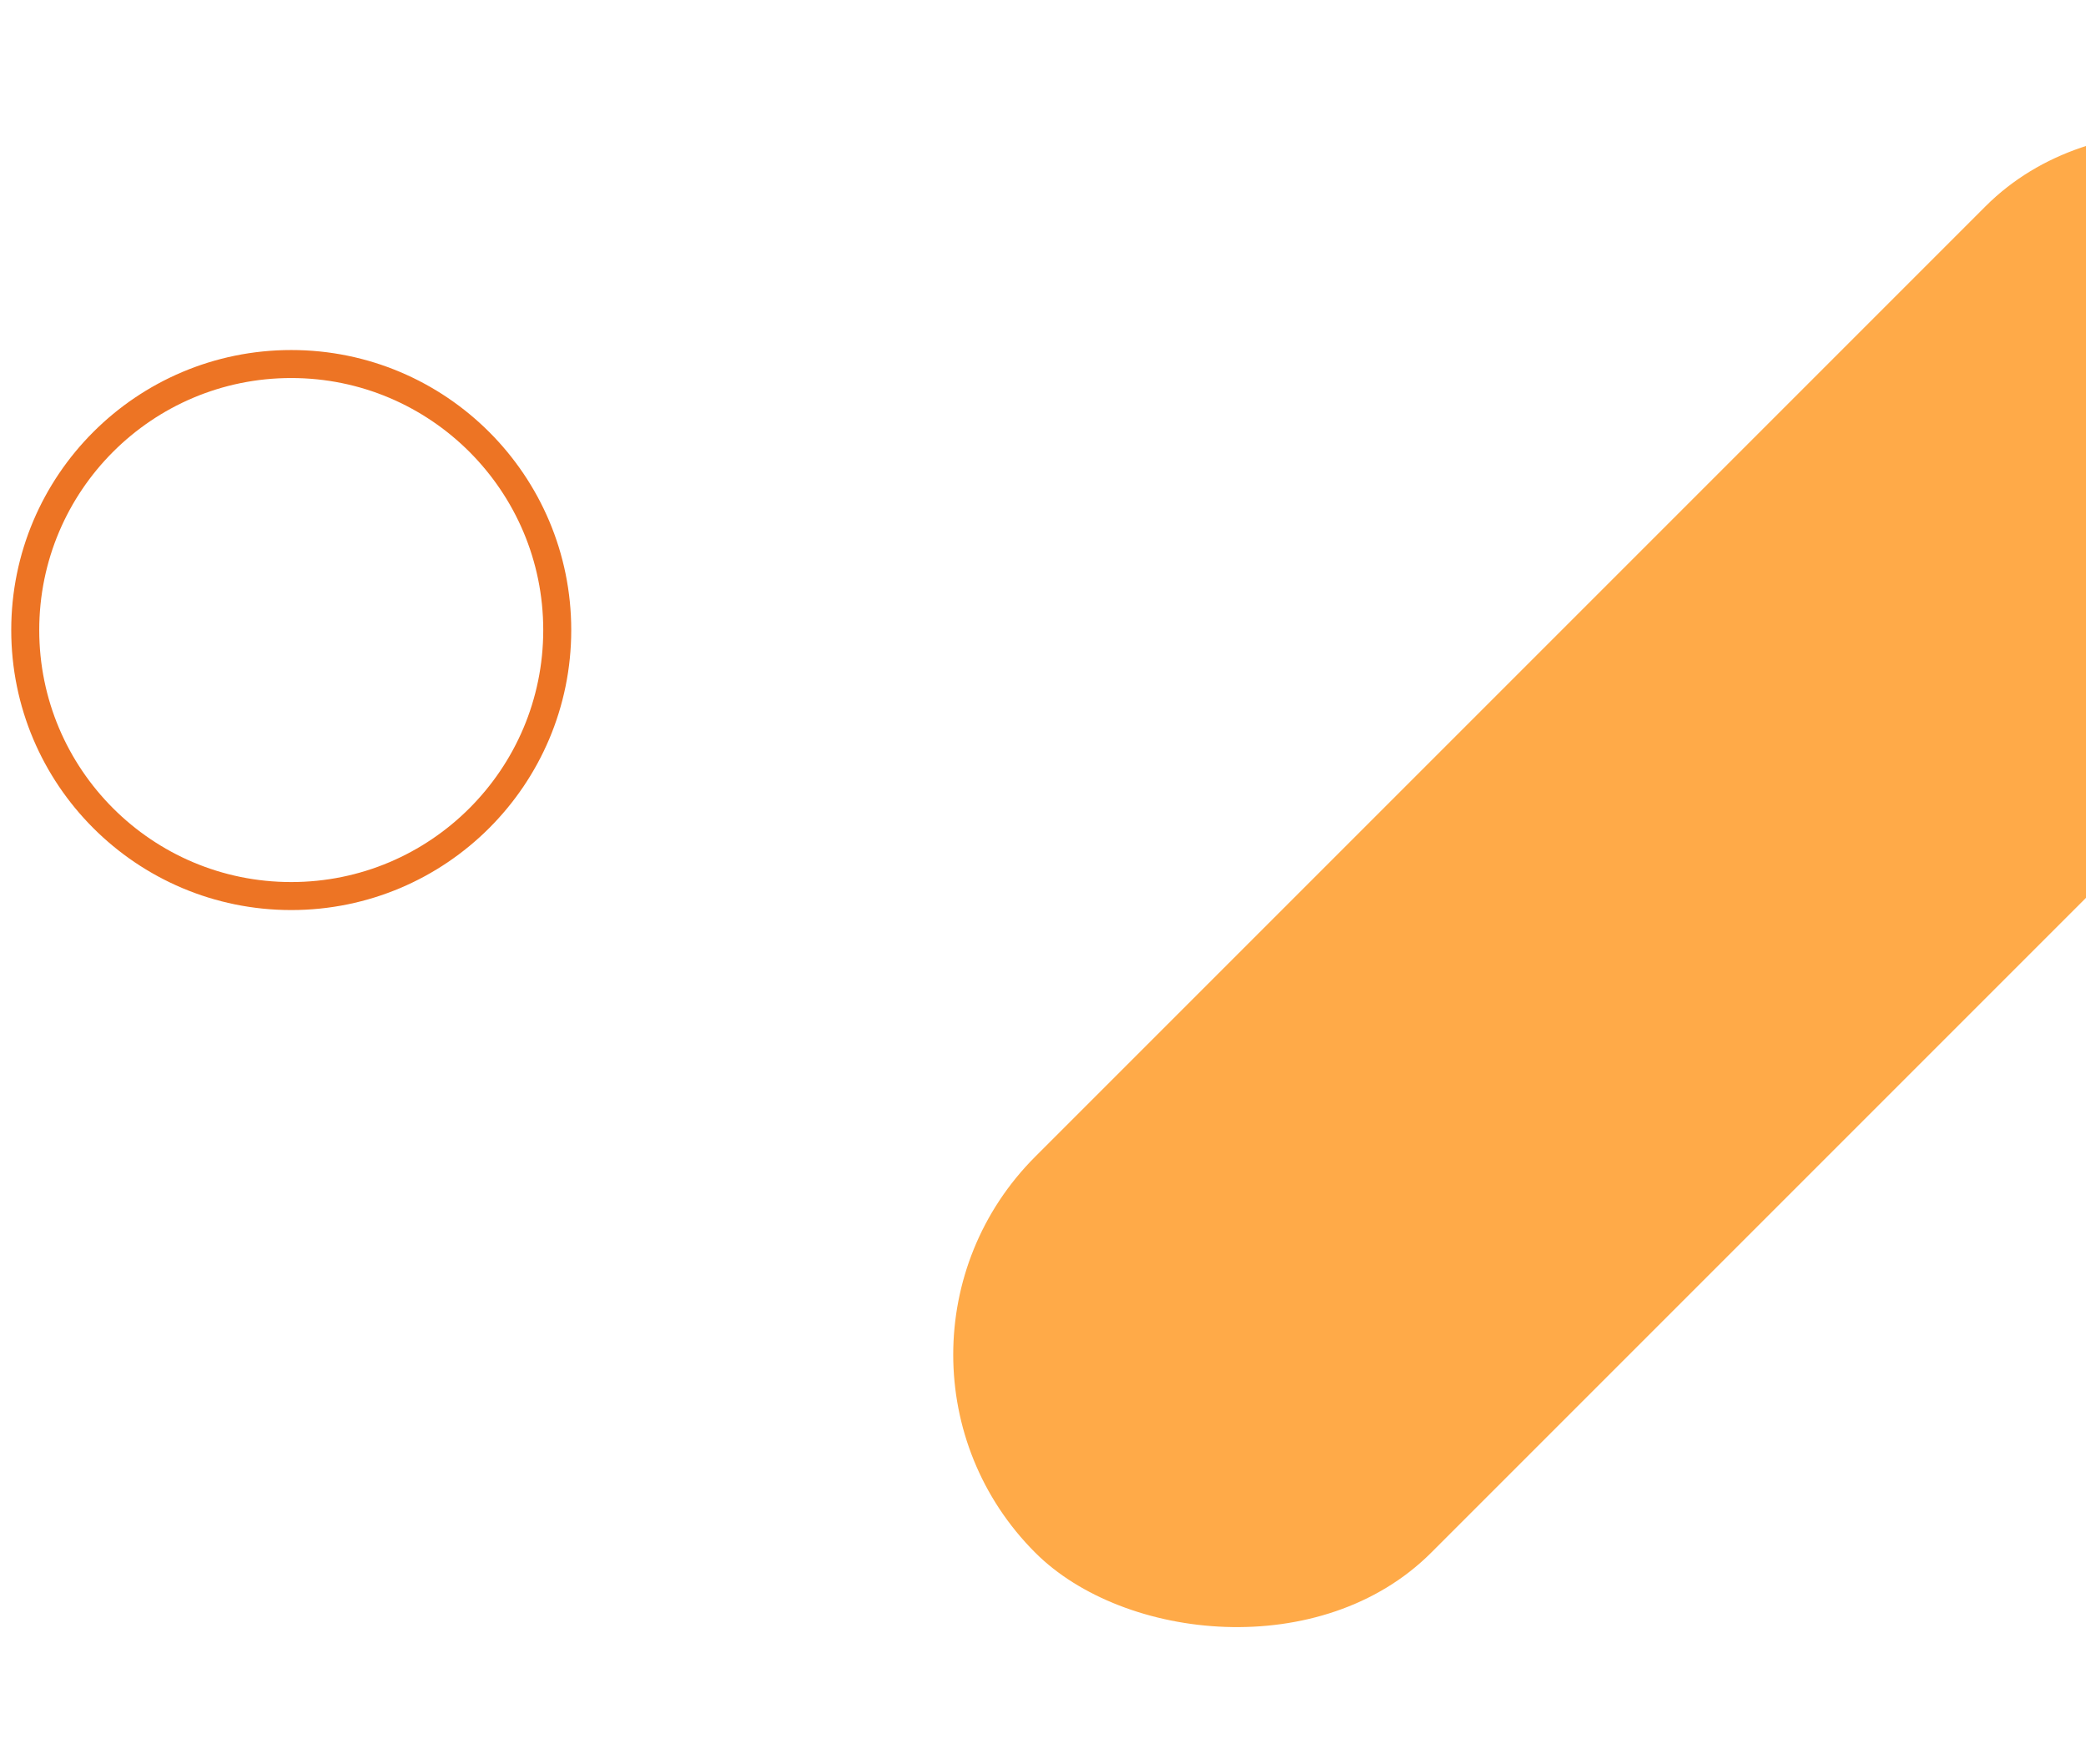<svg width="149" height="126" viewBox="0 0 149 126" fill="none" xmlns="http://www.w3.org/2000/svg">
<circle cx="20.803" cy="45.001" r="19" stroke="#ED7424" stroke-width="2"/>
<rect x="59.803" y="96.757" width="136.009" height="40" rx="20" transform="rotate(-45 59.803 96.757)" fill="#FFAA48"/>
</svg>
